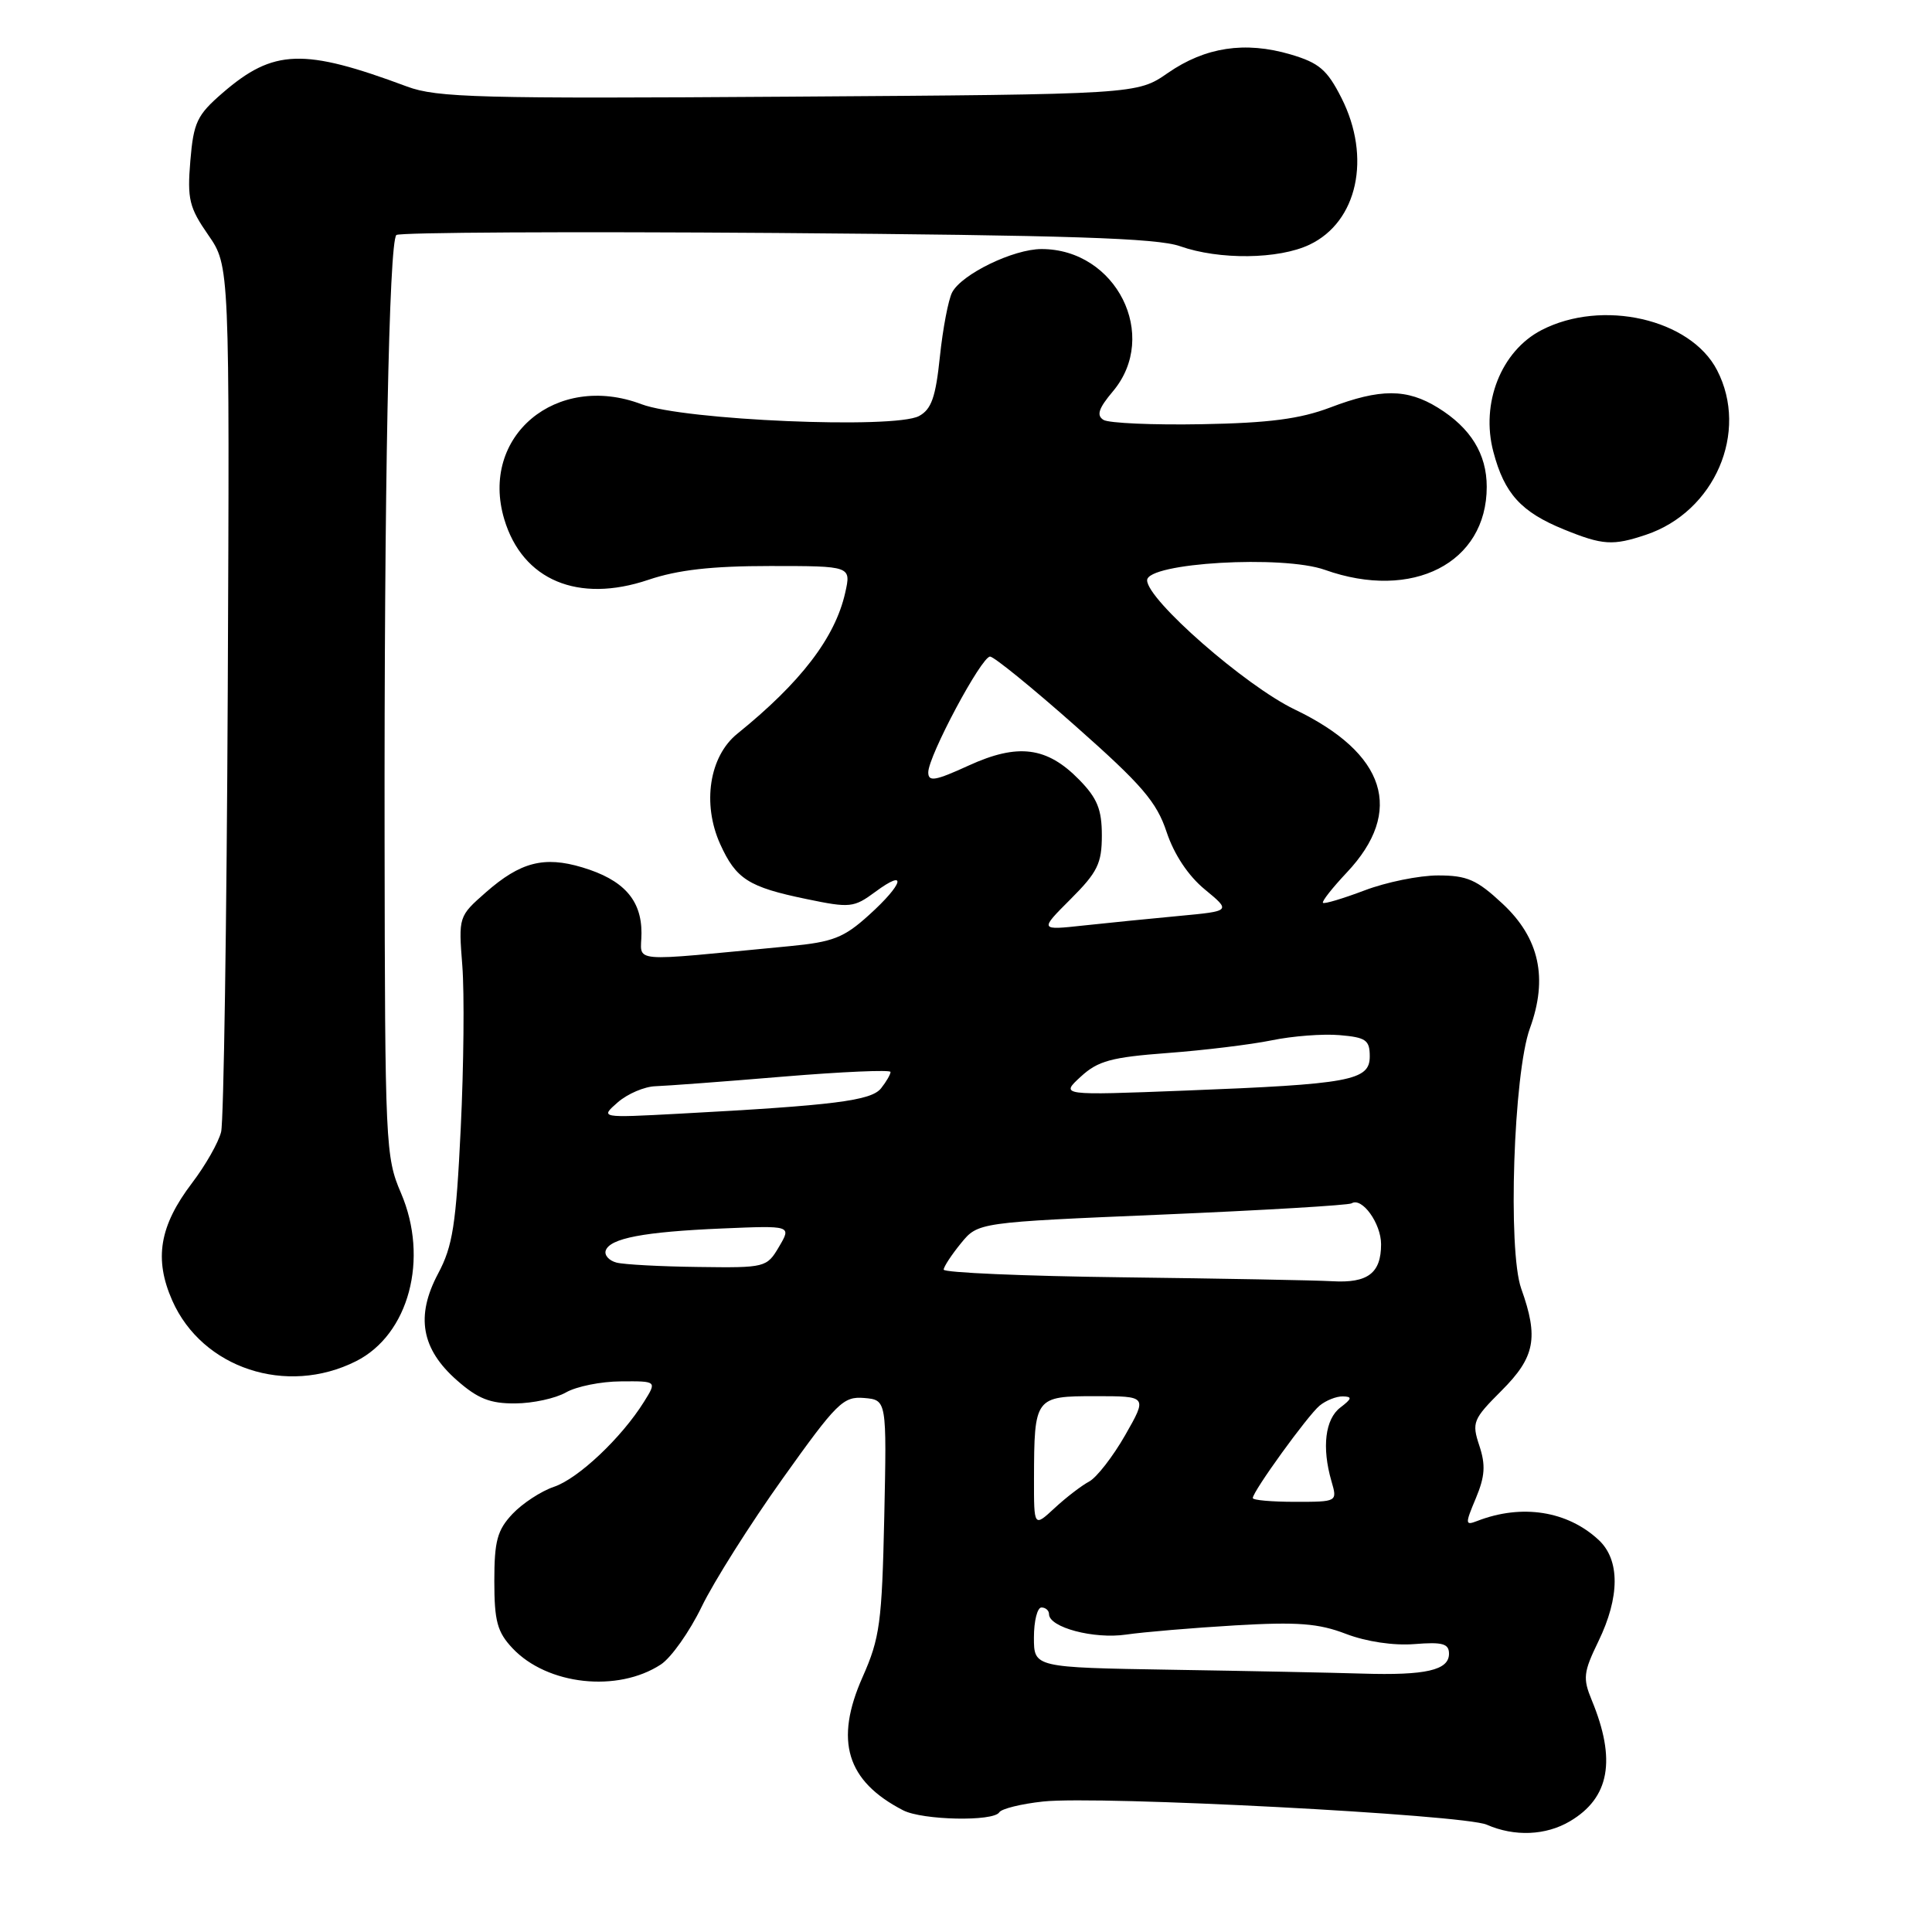 <?xml version="1.0" encoding="UTF-8" standalone="no"?>
<!DOCTYPE svg PUBLIC "-//W3C//DTD SVG 1.1//EN" "http://www.w3.org/Graphics/SVG/1.1/DTD/svg11.dtd" >
<svg xmlns="http://www.w3.org/2000/svg" xmlns:xlink="http://www.w3.org/1999/xlink" version="1.1" viewBox="0 0 256 256">
 <g >
 <path fill="currentColor"
d=" M 208.02 241.33 C 213.29 238.22 214.19 233.19 210.91 225.27 C 209.72 222.38 209.81 221.58 211.79 217.50 C 214.65 211.61 214.67 206.70 211.84 204.06 C 207.70 200.20 201.65 199.25 195.76 201.53 C 194.13 202.16 194.11 201.97 195.56 198.52 C 196.77 195.62 196.87 194.12 196.02 191.56 C 195.00 188.48 195.17 188.06 198.97 184.26 C 203.40 179.83 203.90 177.26 201.57 170.75 C 199.77 165.69 200.55 142.22 202.72 136.26 C 205.14 129.61 203.98 124.30 199.10 119.75 C 195.68 116.56 194.40 116.00 190.55 116.00 C 188.06 116.00 183.68 116.89 180.82 117.98 C 177.96 119.06 175.47 119.81 175.30 119.63 C 175.12 119.45 176.54 117.65 178.45 115.62 C 186.12 107.49 183.67 99.82 171.56 94.01 C 165.03 90.88 152.00 79.47 152.00 76.89 C 152.00 74.57 169.98 73.52 175.56 75.51 C 187.17 79.64 197.00 74.60 197.00 64.51 C 197.00 60.15 194.87 56.70 190.53 54.02 C 186.42 51.48 182.89 51.47 176.25 54.00 C 172.26 55.51 168.17 56.05 159.25 56.21 C 152.79 56.33 146.93 56.07 146.22 55.64 C 145.26 55.04 145.56 54.12 147.47 51.85 C 153.67 44.48 147.91 33.00 138.01 33.00 C 134.28 33.00 127.42 36.33 126.16 38.75 C 125.66 39.71 124.93 43.54 124.54 47.26 C 123.98 52.64 123.42 54.24 121.77 55.13 C 118.50 56.87 90.62 55.69 85.00 53.56 C 73.70 49.29 63.53 57.82 66.82 68.81 C 69.24 76.88 76.60 79.97 85.91 76.83 C 89.81 75.51 94.29 75.00 102.05 75.00 C 112.79 75.00 112.79 75.00 111.99 78.56 C 110.65 84.50 106.11 90.43 97.69 97.23 C 93.99 100.22 93.02 106.49 95.42 111.83 C 97.53 116.49 99.17 117.54 106.87 119.13 C 112.65 120.33 113.13 120.28 115.99 118.17 C 120.30 114.98 119.71 117.13 115.14 121.25 C 111.82 124.26 110.37 124.82 104.64 125.37 C 82.70 127.46 85.00 127.66 85.00 123.62 C 85.00 119.22 82.60 116.56 77.15 114.93 C 72.09 113.41 68.95 114.23 64.39 118.23 C 60.76 121.42 60.75 121.45 61.26 127.97 C 61.54 131.56 61.45 141.25 61.05 149.50 C 60.43 162.32 59.99 165.12 58.05 168.76 C 55.05 174.40 55.82 178.76 60.57 182.92 C 63.32 185.34 64.97 185.99 68.28 185.96 C 70.60 185.95 73.62 185.29 75.00 184.50 C 76.38 183.71 79.65 183.05 82.27 183.04 C 87.05 183.00 87.05 183.00 85.33 185.75 C 82.36 190.51 76.62 195.93 73.40 197.01 C 71.69 197.59 69.22 199.21 67.90 200.61 C 65.89 202.75 65.50 204.19 65.50 209.50 C 65.50 214.81 65.89 216.25 67.90 218.39 C 72.49 223.28 81.83 224.31 87.57 220.55 C 88.94 219.65 91.37 216.21 92.97 212.91 C 94.57 209.60 99.39 201.97 103.69 195.94 C 110.89 185.84 111.73 185.01 114.50 185.24 C 117.50 185.50 117.50 185.50 117.17 201.00 C 116.86 215.01 116.59 217.05 114.30 222.21 C 110.54 230.67 112.17 236.01 119.68 239.88 C 122.24 241.19 131.64 241.39 132.41 240.14 C 132.70 239.67 135.32 239.02 138.22 238.71 C 145.55 237.91 193.94 240.44 197.00 241.78 C 200.68 243.39 204.82 243.22 208.02 241.33 Z  M 47.17 180.37 C 54.18 176.85 56.87 166.79 53.13 158.08 C 51.08 153.32 51.01 151.68 50.96 111.32 C 50.90 64.89 51.54 32.13 52.52 31.14 C 52.88 30.79 75.51 30.67 102.81 30.87 C 141.63 31.17 153.30 31.55 156.35 32.62 C 161.55 34.46 169.43 34.37 173.52 32.42 C 179.88 29.40 181.74 20.86 177.75 12.98 C 175.85 9.23 174.79 8.33 171.00 7.21 C 164.97 5.44 159.71 6.24 154.76 9.66 C 150.67 12.50 150.67 12.50 104.53 12.81 C 63.55 13.09 57.89 12.94 53.94 11.47 C 40.21 6.35 36.24 6.49 29.51 12.30 C 26.10 15.25 25.65 16.20 25.22 21.32 C 24.80 26.38 25.07 27.50 27.59 31.13 C 30.43 35.23 30.43 35.23 30.18 91.35 C 30.04 122.21 29.64 148.59 29.30 149.98 C 28.96 151.37 27.23 154.41 25.45 156.75 C 21.12 162.44 20.39 166.82 22.83 172.34 C 26.80 181.31 37.97 185.00 47.17 180.37 Z  M 218.10 70.86 C 227.21 67.81 231.77 57.25 227.52 49.05 C 224.01 42.25 212.28 39.58 204.24 43.75 C 198.91 46.52 196.17 53.44 197.88 59.87 C 199.34 65.42 201.56 67.85 207.24 70.16 C 212.38 72.25 213.71 72.33 218.10 70.86 Z  M 155.25 221.25 C 137.00 220.95 137.00 220.95 137.00 216.98 C 137.00 214.79 137.45 213.00 138.00 213.00 C 138.55 213.00 139.00 213.40 139.00 213.88 C 139.00 215.64 144.94 217.22 149.22 216.59 C 151.57 216.25 158.08 215.70 163.68 215.37 C 171.92 214.89 174.71 215.10 178.35 216.50 C 181.05 217.53 184.67 218.07 187.42 217.85 C 191.15 217.55 192.00 217.79 192.00 219.13 C 192.00 221.31 188.93 222.02 180.50 221.76 C 176.65 221.64 165.29 221.41 155.25 221.25 Z  M 137.01 195.94 C 137.04 185.12 137.12 185.00 145.14 185.00 C 152.04 185.00 152.04 185.00 149.09 190.17 C 147.46 193.02 145.31 195.78 144.32 196.31 C 143.32 196.84 141.26 198.42 139.75 199.82 C 137.00 202.37 137.00 202.37 137.01 195.94 Z  M 166.00 198.50 C 166.00 197.62 173.29 187.54 174.86 186.25 C 175.70 185.56 177.08 185.01 177.94 185.03 C 179.21 185.06 179.14 185.33 177.61 186.50 C 175.59 188.03 175.13 191.78 176.42 196.25 C 177.22 199.00 177.22 199.00 171.61 199.00 C 168.52 199.00 166.00 198.78 166.00 198.50 Z  M 148.75 169.25 C 135.69 169.09 125.02 168.63 125.04 168.23 C 125.06 167.83 126.09 166.26 127.34 164.73 C 129.60 161.97 129.60 161.97 153.97 160.94 C 167.37 160.37 178.67 159.70 179.09 159.45 C 180.47 158.59 183.00 162.11 183.00 164.87 C 183.00 168.70 181.24 170.04 176.55 169.77 C 174.32 169.64 161.81 169.41 148.75 169.25 Z  M 81.69 167.30 C 80.70 167.04 80.06 166.33 80.26 165.71 C 80.81 164.08 85.30 163.22 95.69 162.78 C 104.88 162.39 104.88 162.39 103.23 165.19 C 101.60 167.96 101.42 168.00 92.53 167.88 C 87.57 167.82 82.69 167.56 81.69 167.30 Z  M 81.86 146.06 C 83.16 144.93 85.41 143.97 86.86 143.93 C 88.31 143.88 95.91 143.32 103.75 142.66 C 111.59 142.01 118.00 141.73 118.00 142.04 C 118.00 142.36 117.44 143.33 116.75 144.20 C 115.45 145.85 110.55 146.47 90.00 147.57 C 79.50 148.13 79.50 148.13 81.86 146.06 Z  M 143.20 142.67 C 145.48 140.57 147.24 140.09 154.70 139.53 C 159.54 139.17 165.75 138.41 168.50 137.85 C 171.25 137.28 175.30 136.97 177.50 137.16 C 181.00 137.46 181.50 137.81 181.50 139.98 C 181.50 143.19 178.91 143.66 157.00 144.51 C 140.50 145.15 140.50 145.15 143.20 142.67 Z  M 141.86 119.14 C 145.43 115.57 146.00 114.41 146.00 110.69 C 146.00 107.25 145.39 105.76 143.00 103.32 C 138.73 98.95 134.88 98.45 128.35 101.44 C 123.91 103.47 123.00 103.63 123.00 102.34 C 123.00 100.19 130.04 87.00 131.19 87.00 C 131.70 87.00 136.82 91.16 142.56 96.25 C 151.31 103.99 153.26 106.26 154.58 110.24 C 155.57 113.22 157.45 116.05 159.64 117.85 C 163.12 120.72 163.12 120.72 156.31 121.36 C 152.56 121.71 146.85 122.28 143.61 122.63 C 137.73 123.27 137.73 123.27 141.86 119.14 Z "/>
</g>
</svg>